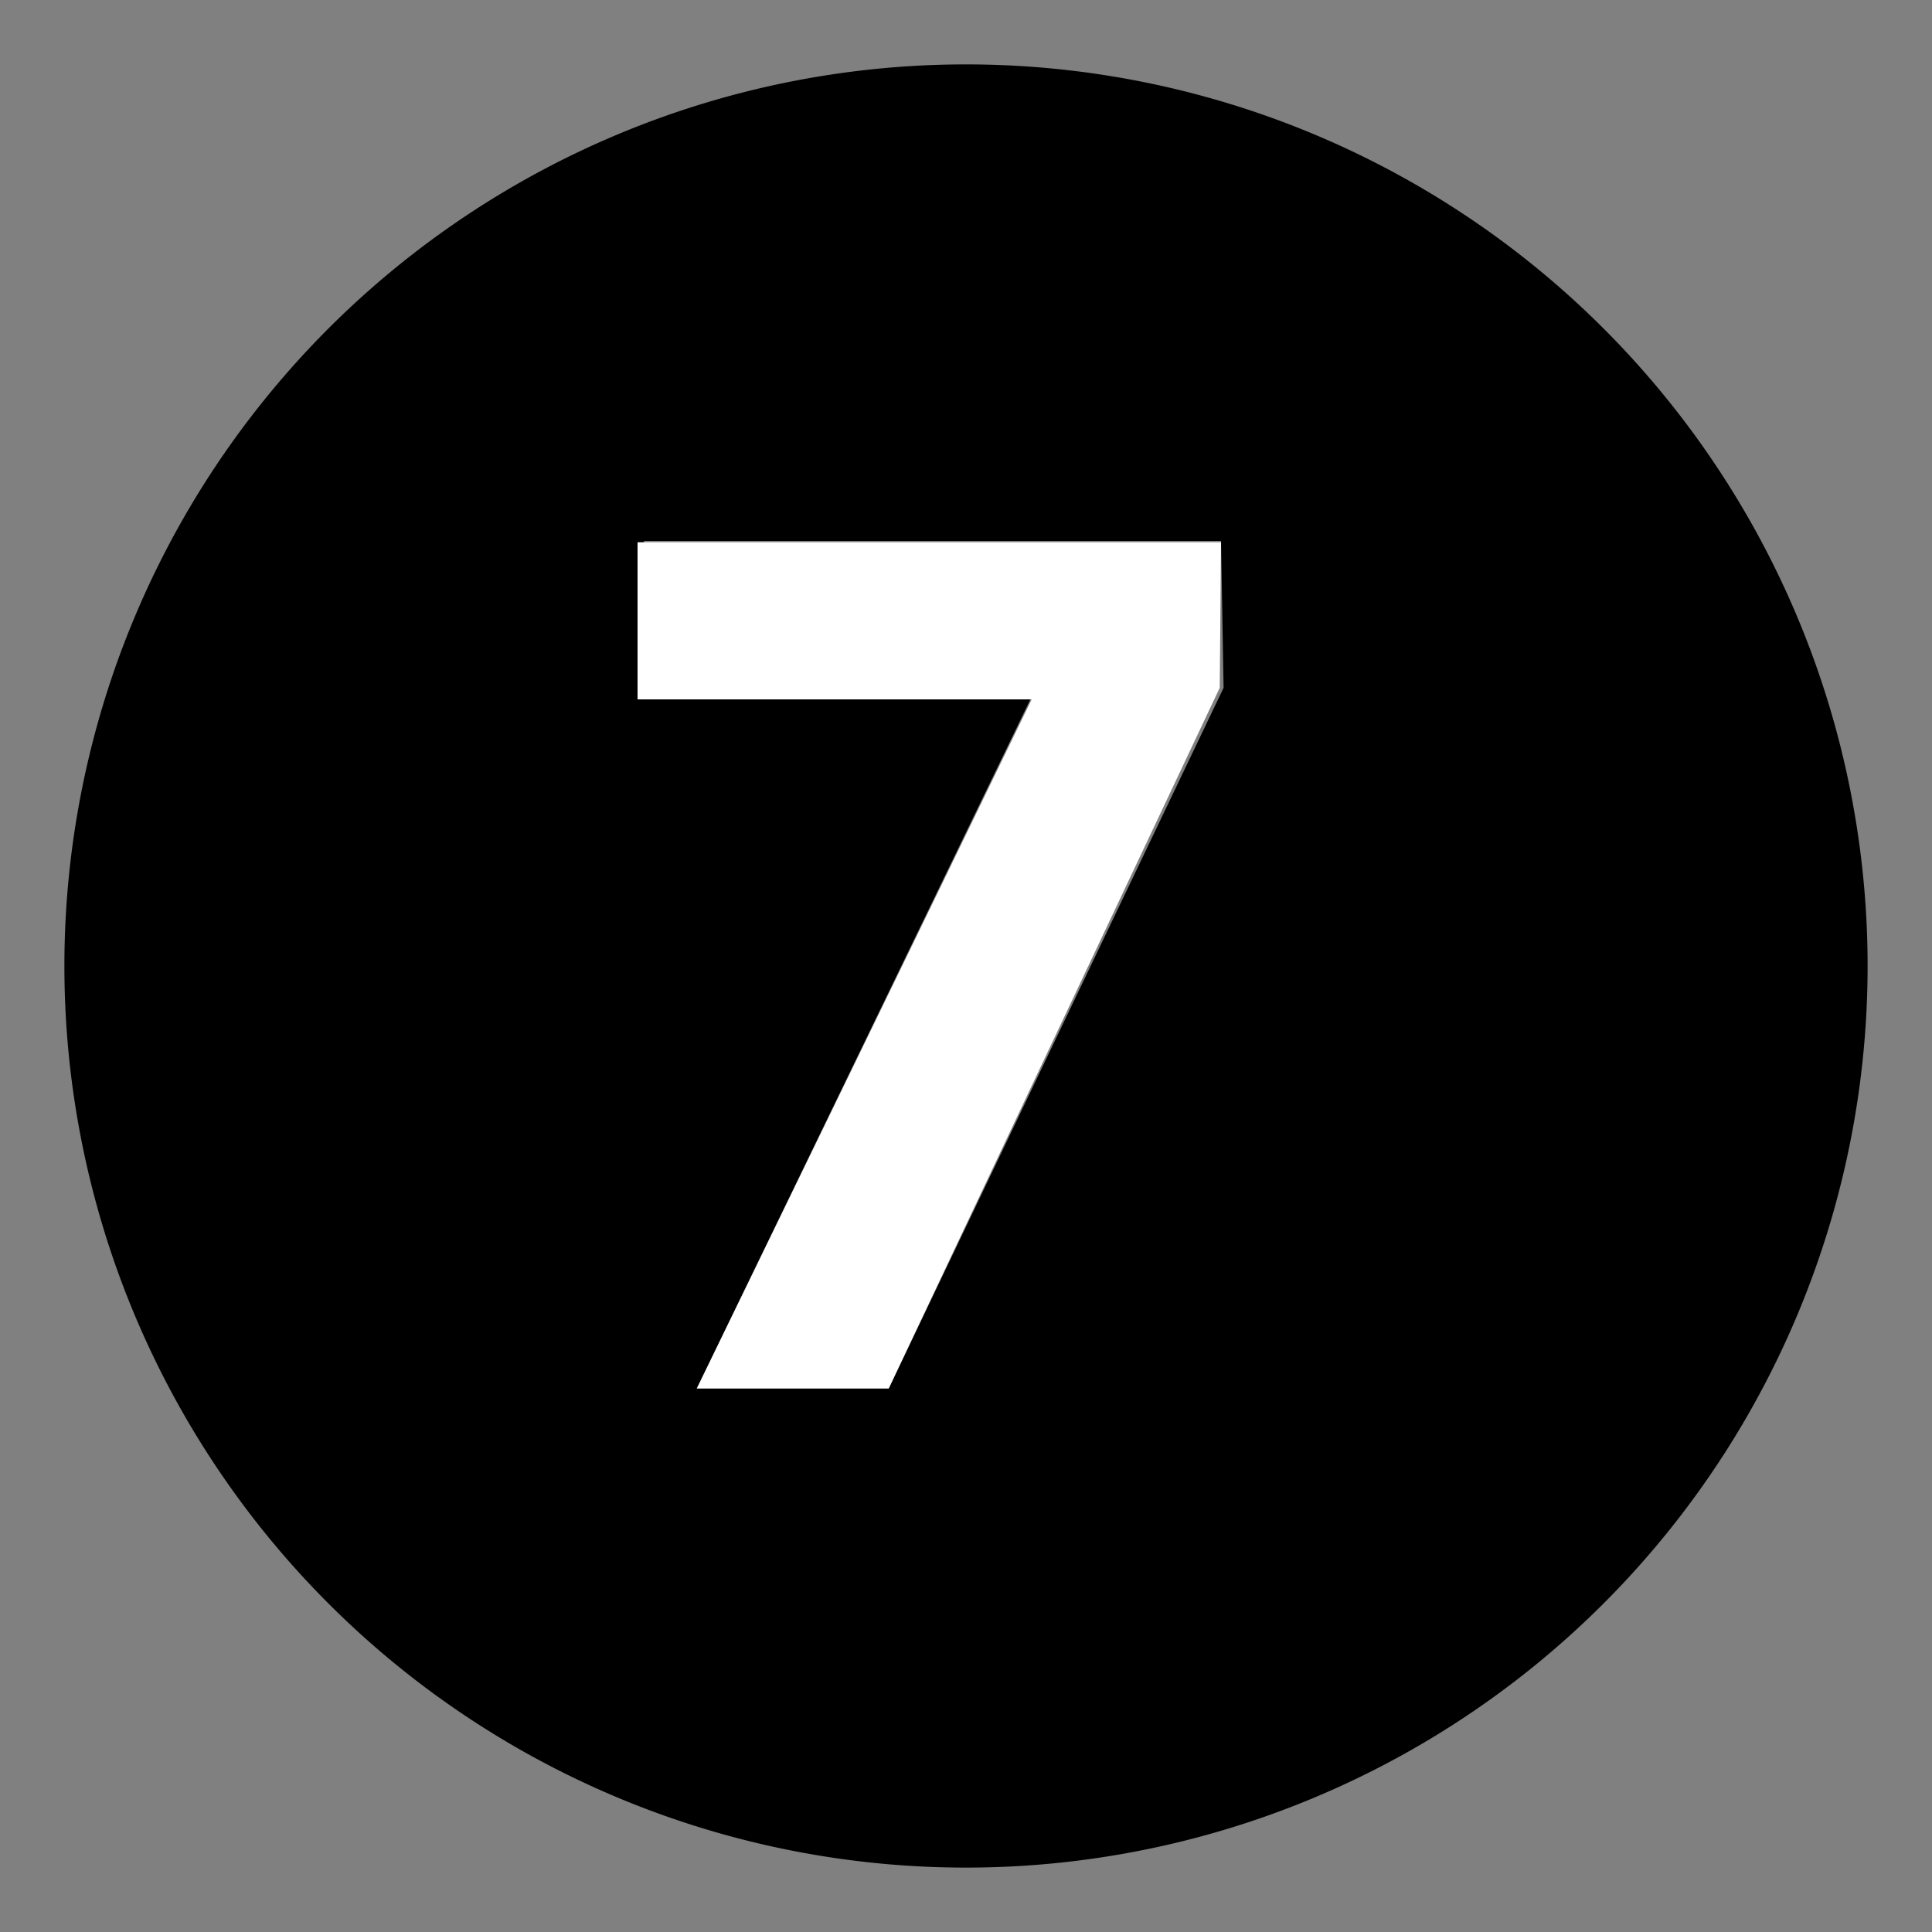 <svg xmlns="http://www.w3.org/2000/svg" viewBox="0 0 15 15"><rect x="0" y="0" width="15" height="15" fill="#808080" stroke="none"/><defs><style>.a{fill:#fff;}</style></defs><path d="M7.5.5a7,7,0,1,0,7,7A7,7,0,0,0,7.5.5Zm2,4.84L6.9,10.78H5.41L8,5.43H5V4.2H9.48Z"/><polygon class="a" points="4.95 5.43 8.01 5.43 5.41 10.78 6.9 10.78 9.47 5.34 9.48 4.21 4.95 4.21 4.95 5.43"/></svg>